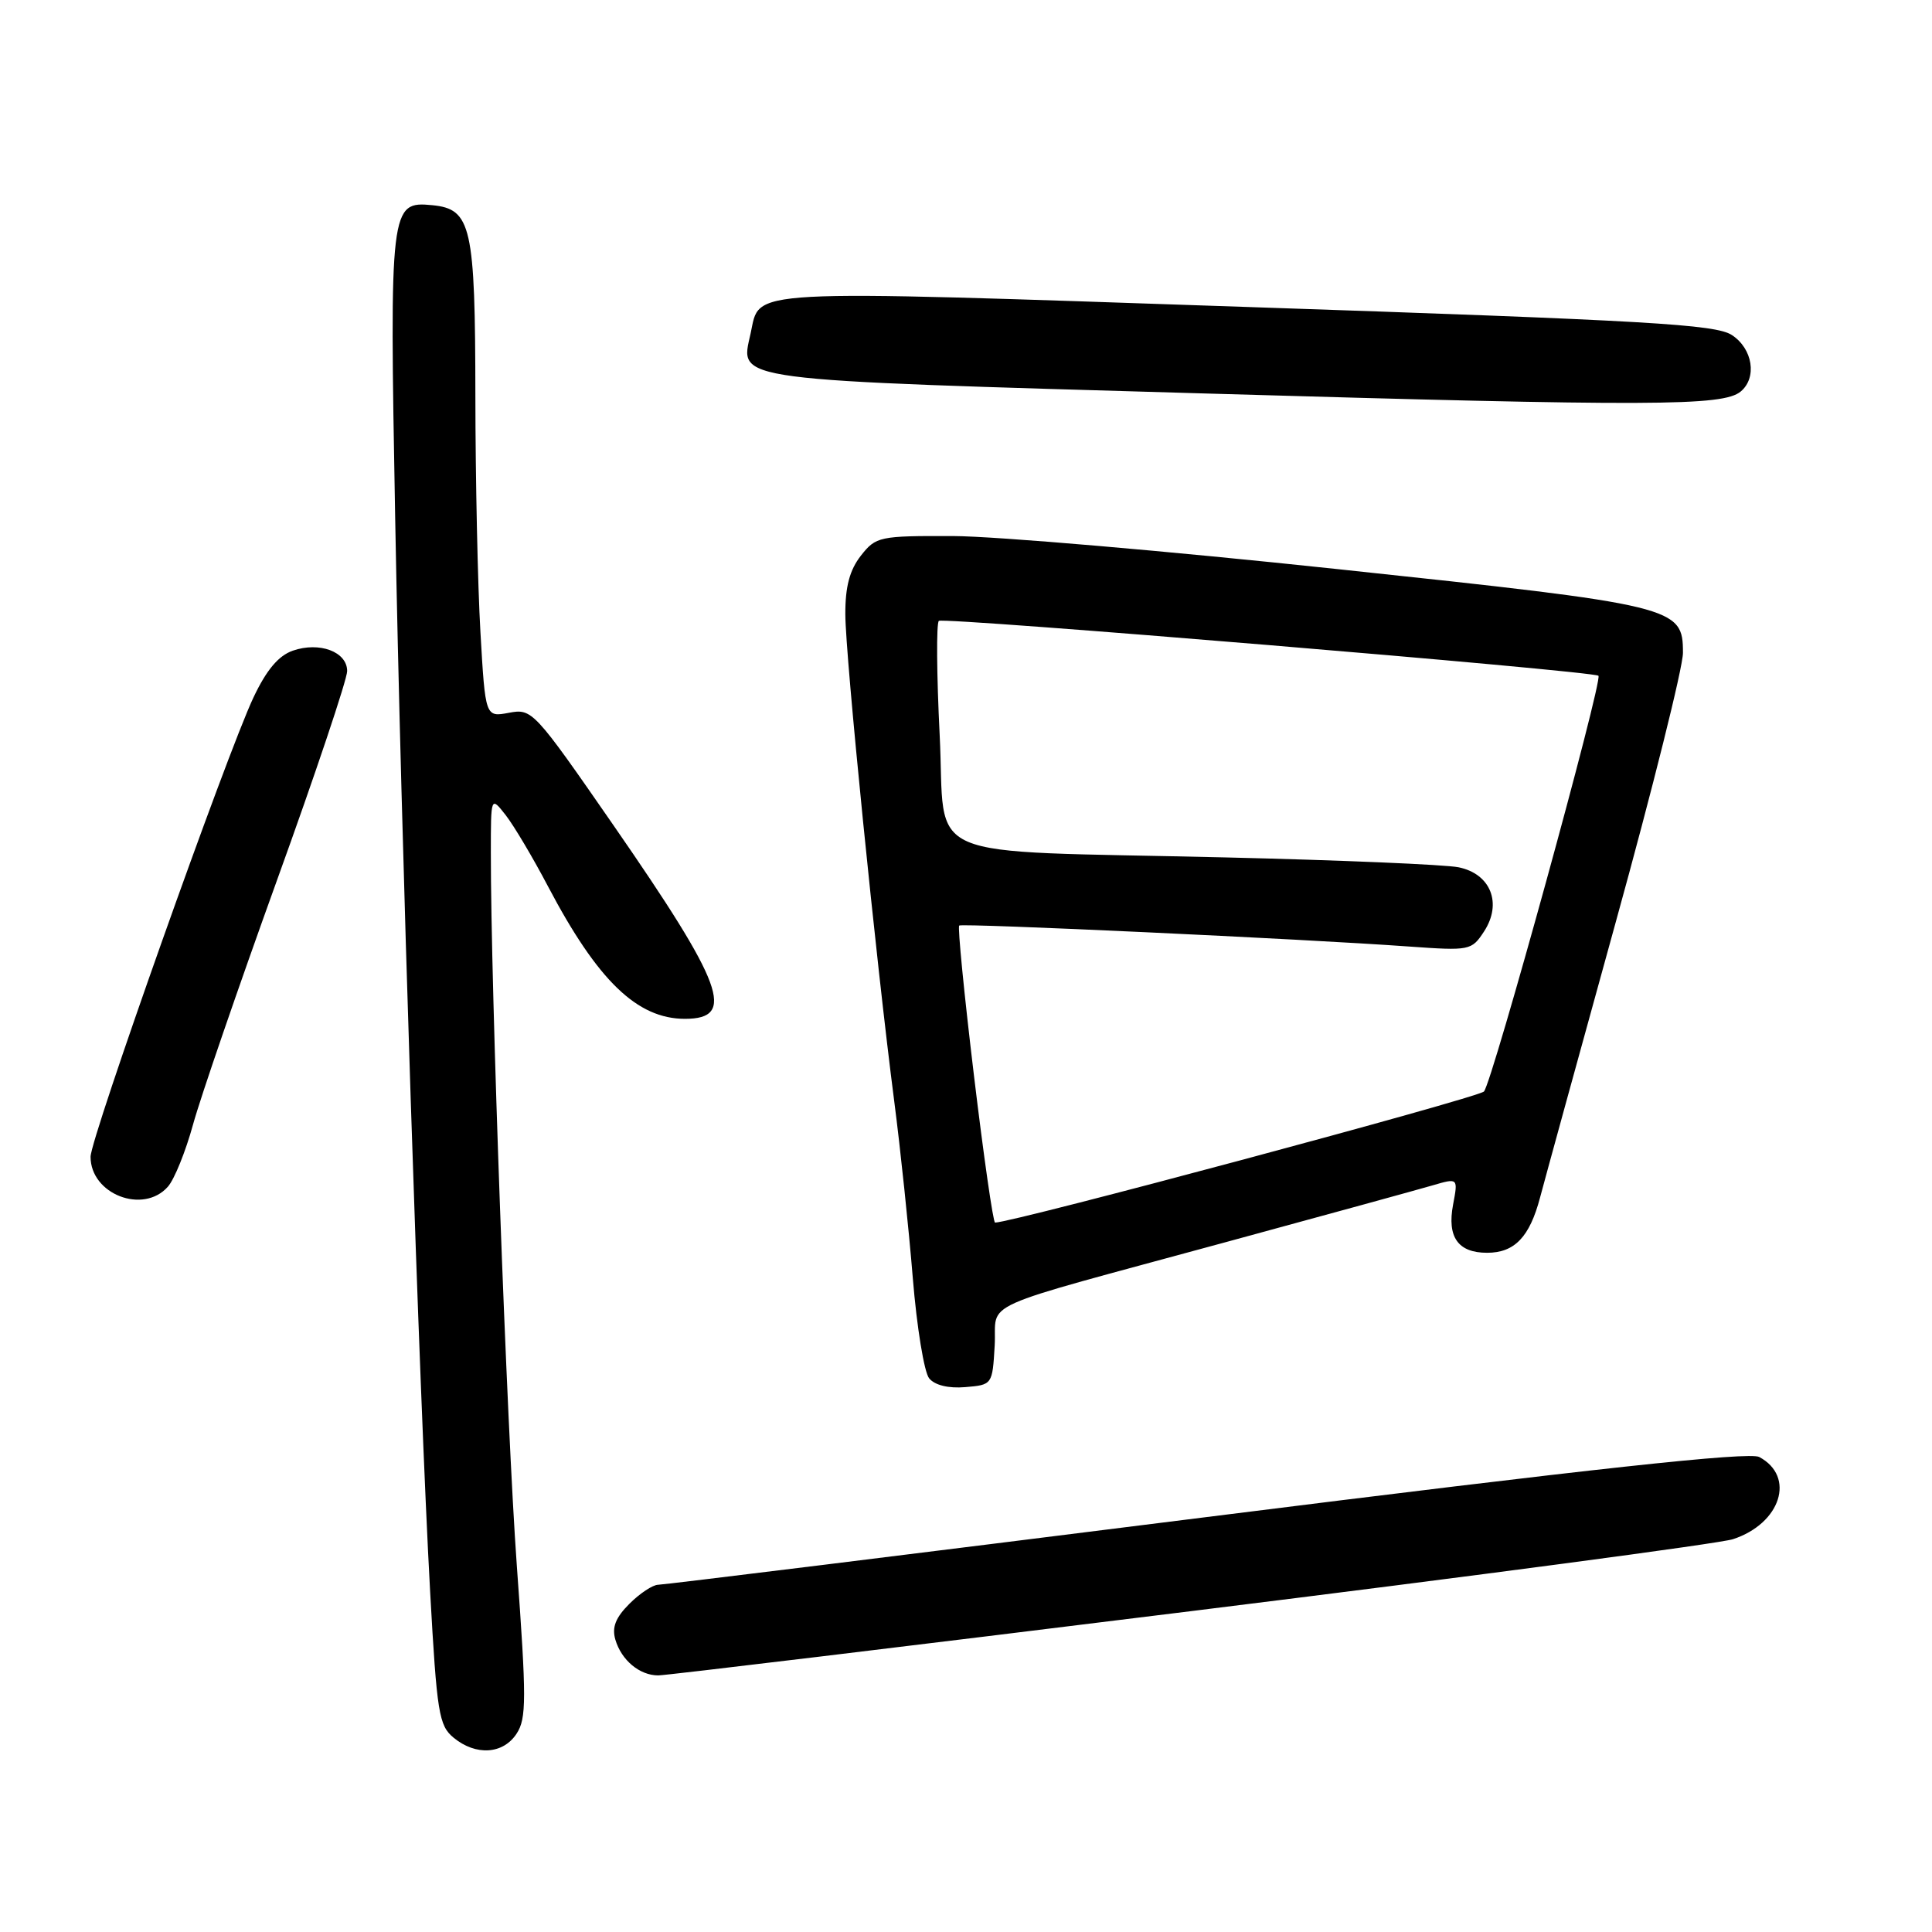 <?xml version="1.0" encoding="UTF-8" standalone="no"?>
<!DOCTYPE svg PUBLIC "-//W3C//DTD SVG 1.1//EN" "http://www.w3.org/Graphics/SVG/1.1/DTD/svg11.dtd" >
<svg xmlns="http://www.w3.org/2000/svg" xmlns:xlink="http://www.w3.org/1999/xlink" version="1.1" viewBox="0 0 256 256">
 <g >
 <path fill="currentColor"
d=" M 68.45 229.72 C 69.77 227.71 69.77 225.14 68.48 207.44 C 67.15 189.08 65.02 130.78 65.04 113.00 C 65.04 105.50 65.04 105.50 67.00 108.00 C 68.08 109.38 70.62 113.65 72.64 117.50 C 79.20 129.95 84.43 135.00 90.76 135.00 C 97.58 135.00 95.91 130.48 81.32 109.40 C 70.74 94.12 70.51 93.87 67.43 94.45 C 64.31 95.03 64.31 95.03 63.66 83.77 C 63.30 77.57 63.00 63.50 62.99 52.50 C 62.97 29.97 62.46 27.70 57.29 27.19 C 51.69 26.64 51.61 27.32 52.36 68.48 C 53.11 110.14 55.54 184.57 57.00 211.00 C 57.89 226.99 58.16 228.65 60.10 230.25 C 63.05 232.68 66.66 232.46 68.45 229.72 Z  M 157.78 213.49 C 195.58 208.81 227.91 204.52 229.63 203.95 C 235.97 201.87 237.95 195.65 233.11 193.06 C 231.76 192.34 211.21 194.57 159.87 201.02 C 120.62 205.95 87.92 209.99 87.20 209.99 C 86.49 210.00 84.78 211.13 83.39 212.52 C 81.56 214.35 81.06 215.64 81.54 217.27 C 82.35 220.00 84.76 222.00 87.22 222.00 C 88.23 222.00 119.99 218.17 157.78 213.49 Z  M 131.80 178.31 C 132.15 172.20 128.51 173.83 162.50 164.57 C 175.70 160.98 188.01 157.60 189.85 157.06 C 193.21 156.08 193.21 156.08 192.54 159.62 C 191.73 163.93 193.20 166.00 197.05 166.00 C 200.68 166.00 202.68 163.92 204.06 158.70 C 204.67 156.39 209.18 139.98 214.08 122.24 C 218.99 104.49 223.00 88.41 223.00 86.51 C 223.00 80.39 222.23 80.20 177.23 75.41 C 154.83 73.02 131.92 71.05 126.32 71.03 C 116.50 71.00 116.07 71.09 114.07 73.63 C 112.59 75.53 112.00 77.71 112.01 81.38 C 112.02 86.90 116.07 127.24 118.50 146.00 C 119.32 152.32 120.42 162.83 120.95 169.34 C 121.48 175.86 122.46 181.84 123.12 182.64 C 123.87 183.55 125.68 183.99 127.91 183.80 C 131.48 183.50 131.50 183.48 131.80 178.31 Z  M 22.24 157.25 C 23.10 156.29 24.60 152.57 25.58 149.00 C 26.56 145.43 31.56 130.89 36.68 116.70 C 41.81 102.51 46.00 90.01 46.00 88.92 C 46.00 86.36 42.33 84.99 38.79 86.22 C 36.89 86.89 35.31 88.77 33.58 92.43 C 30.06 99.87 12.00 150.79 12.00 153.28 C 12.00 158.24 18.97 160.94 22.24 157.25 Z  M 230.65 51.88 C 232.85 50.05 232.25 46.21 229.49 44.40 C 227.32 42.98 218.51 42.47 165.09 40.67 C 97.65 38.39 100.77 38.22 99.46 44.18 C 98.06 50.57 96.00 50.29 159.77 52.14 C 218.97 53.86 228.30 53.83 230.65 51.88 Z  M 129.05 142.48 C 127.76 131.75 126.88 122.82 127.10 122.64 C 127.52 122.31 172.58 124.40 186.72 125.42 C 194.75 125.99 194.99 125.95 196.64 123.43 C 199.08 119.70 197.53 115.79 193.27 114.92 C 191.50 114.56 177.55 113.97 162.28 113.61 C 121.05 112.63 125.37 114.48 124.51 97.36 C 124.11 89.40 124.06 82.60 124.40 82.27 C 124.93 81.74 210.97 88.90 211.80 89.54 C 212.44 90.03 197.70 143.56 196.63 144.63 C 195.78 145.48 134.17 162.00 131.85 162.00 C 131.60 162.00 130.34 153.22 129.05 142.48 Z "/>
</g>
</svg>